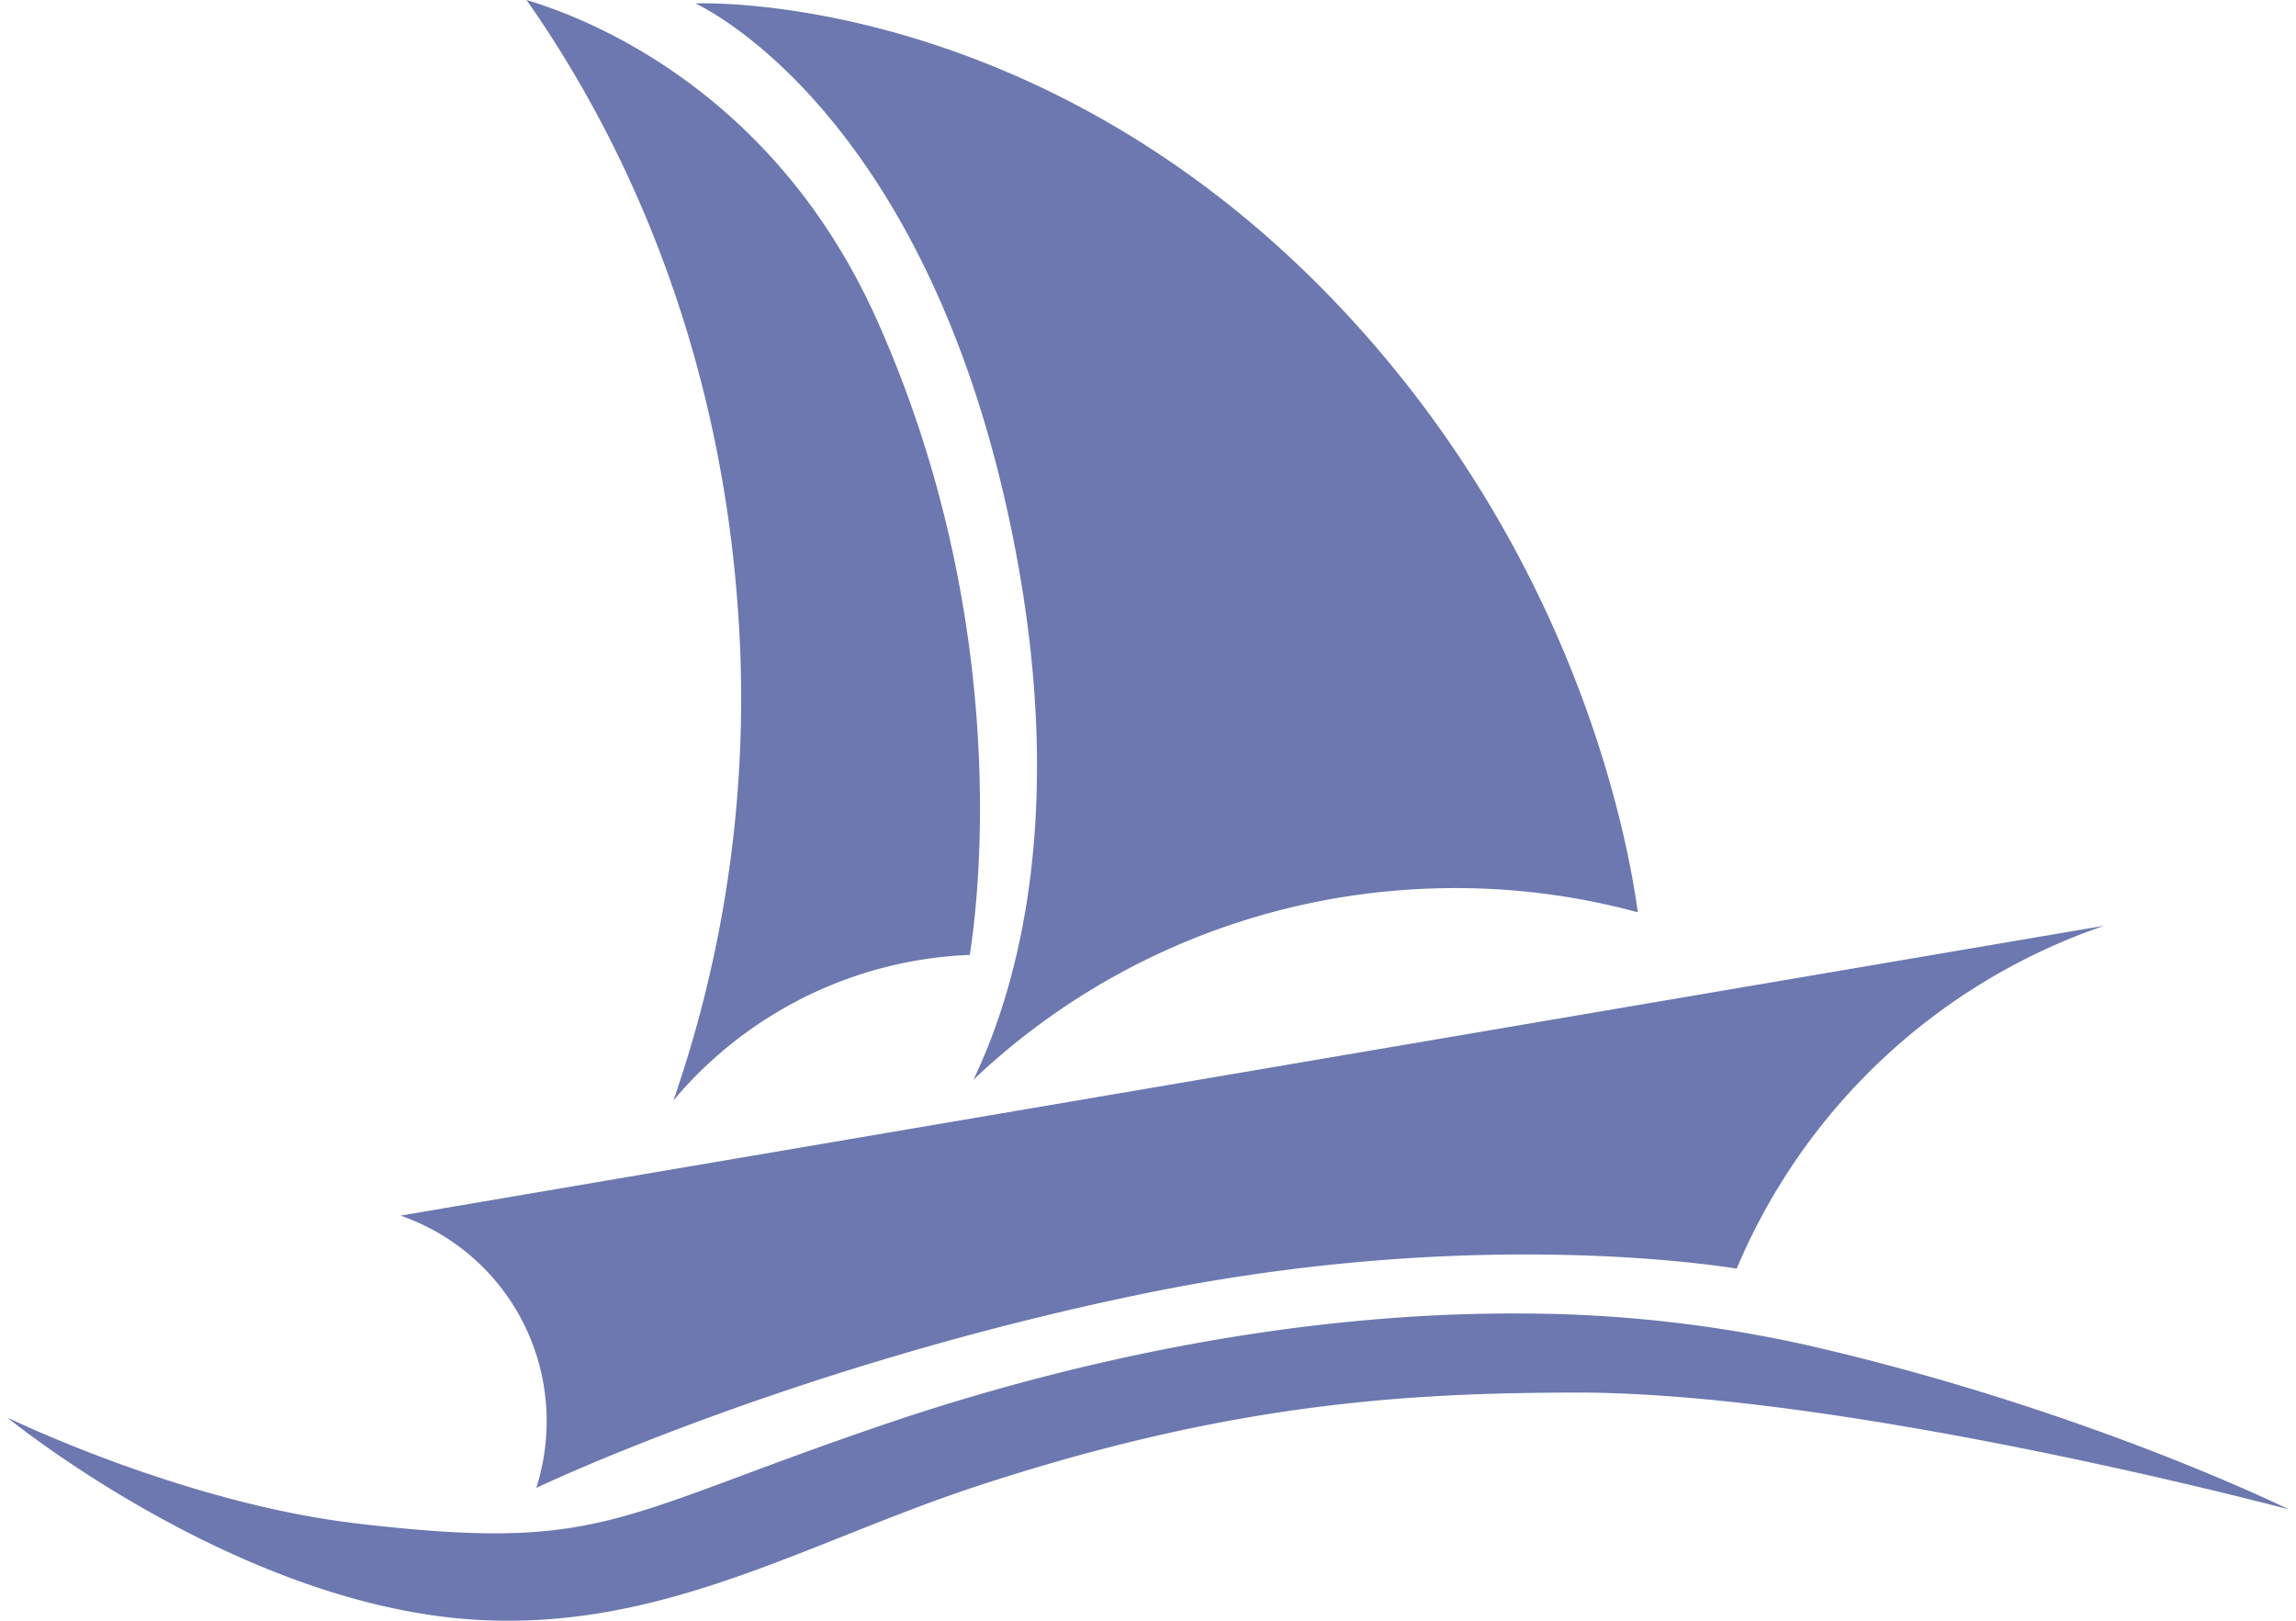 <svg fill="#6C78AF" role="img" viewBox="0 0 34 24" xmlns="http://www.w3.org/2000/svg"><title>phpMyAdmin</title><path d="M7.797 0C9.525 2.462 10.661 5.523 10.918 8.9a18.16 18.16 0 0 1-0.946 7.396 6.039 6.039 0 0 1 4.18-2.144c0.07-0.006 0.139-0.008 0.208-0.011 0.113-0.691 0.662-4.857-1.375-9.404-1.503-3.359-4.223-4.449-5.188-4.737Zm2.502 0.052s3.387 1.501 4.682 7.809c0.855 4.16 0.069 6.808-0.566 8.127a10.343 10.343 0 0 1 6.344-2.807c1.211-0.092 2.386 0.028 3.494 0.328-0.141-1.043-0.835-4.806-3.846-8.334-4.594-5.382-10.108-5.124-10.108-5.124Zm20.859 13.657l-25.227 4.292a3.215 3.215 0 0 1 2.161 3.173 3.252 3.252 0 0 1-0.15 0.859c0.077-0.038 3.785-1.795 8.928-2.863 4.558-0.947 8.057-0.507 8.848-0.385a9.094 9.094 0 0 1 5.44-5.076z m-8.747 5.741c-3.263 0-6.533 0.697-9.311 1.641-4.037 1.374-4.154 1.898-7.813 1.469C2.703 22.257 0.107 20.99 0.107 20.99s3.387 2.773 6.918 2.994c2.796 0.176 4.934-1.157 7.482-1.99 3.746-1.226 6.35-1.366 8.803-1.373C27.363 20.61 33.893 22.351 33.893 22.351s-2.97-1.47-7.085-2.421a19.547 19.547 0 0 0-4.397-0.479Z"/></svg>